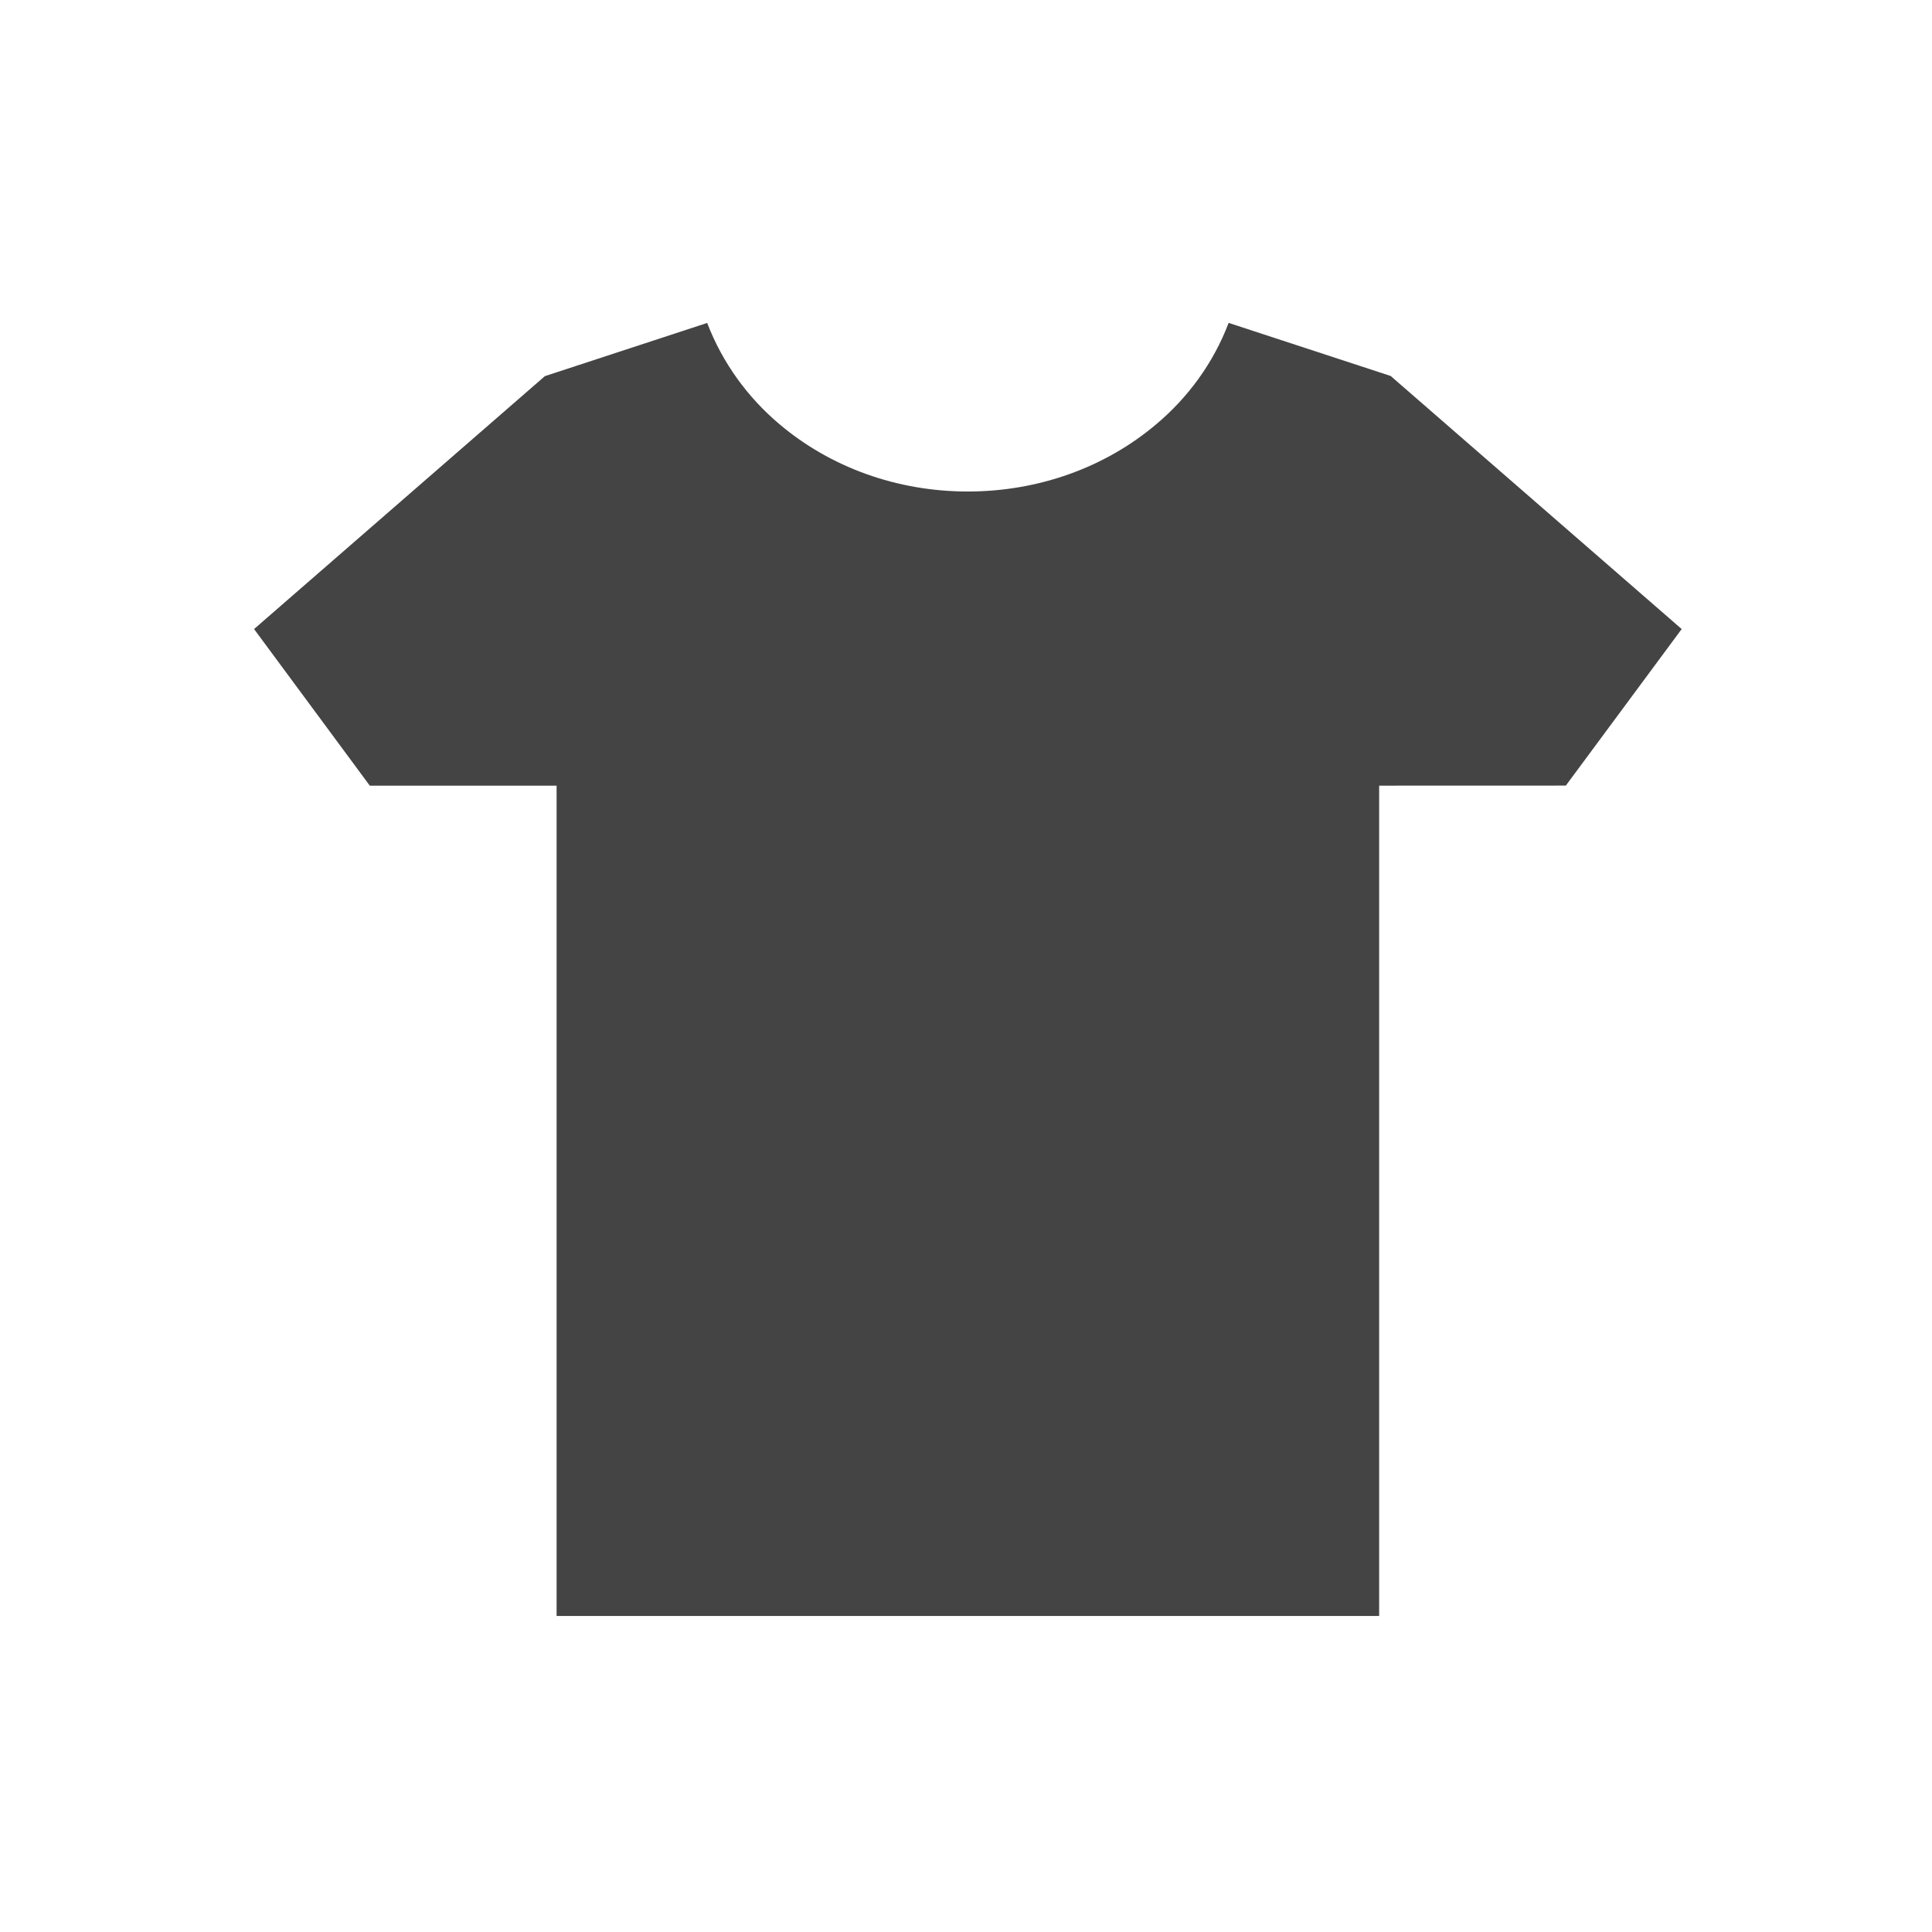 <?xml version="1.0" encoding="utf-8"?>
<!-- Generated by IcoMoon.io -->
<!DOCTYPE svg PUBLIC "-//W3C//DTD SVG 1.1//EN" "http://www.w3.org/Graphics/SVG/1.1/DTD/svg11.dtd">
<svg version="1.1" xmlns="http://www.w3.org/2000/svg" xmlns:xlink="http://www.w3.org/1999/xlink" width="32" height="32" viewBox="0 0 32 32">
<path fill="#444444" d="M23.039 6.229l-2.689-0.881c-0.253 0.667-0.676 1.239-1.197 1.677-0.844 0.715-1.947 1.115-3.122 1.116-1.174-0-2.276-0.401-3.118-1.113-0.523-0.439-0.945-1.013-1.2-1.679l-2.688 0.881-4.817 4.189 1.917 2.594h3.094v13.753h13.624v-13.753l3.092-0.001 1.919-2.593-4.817-4.189z"></path>
</svg>
